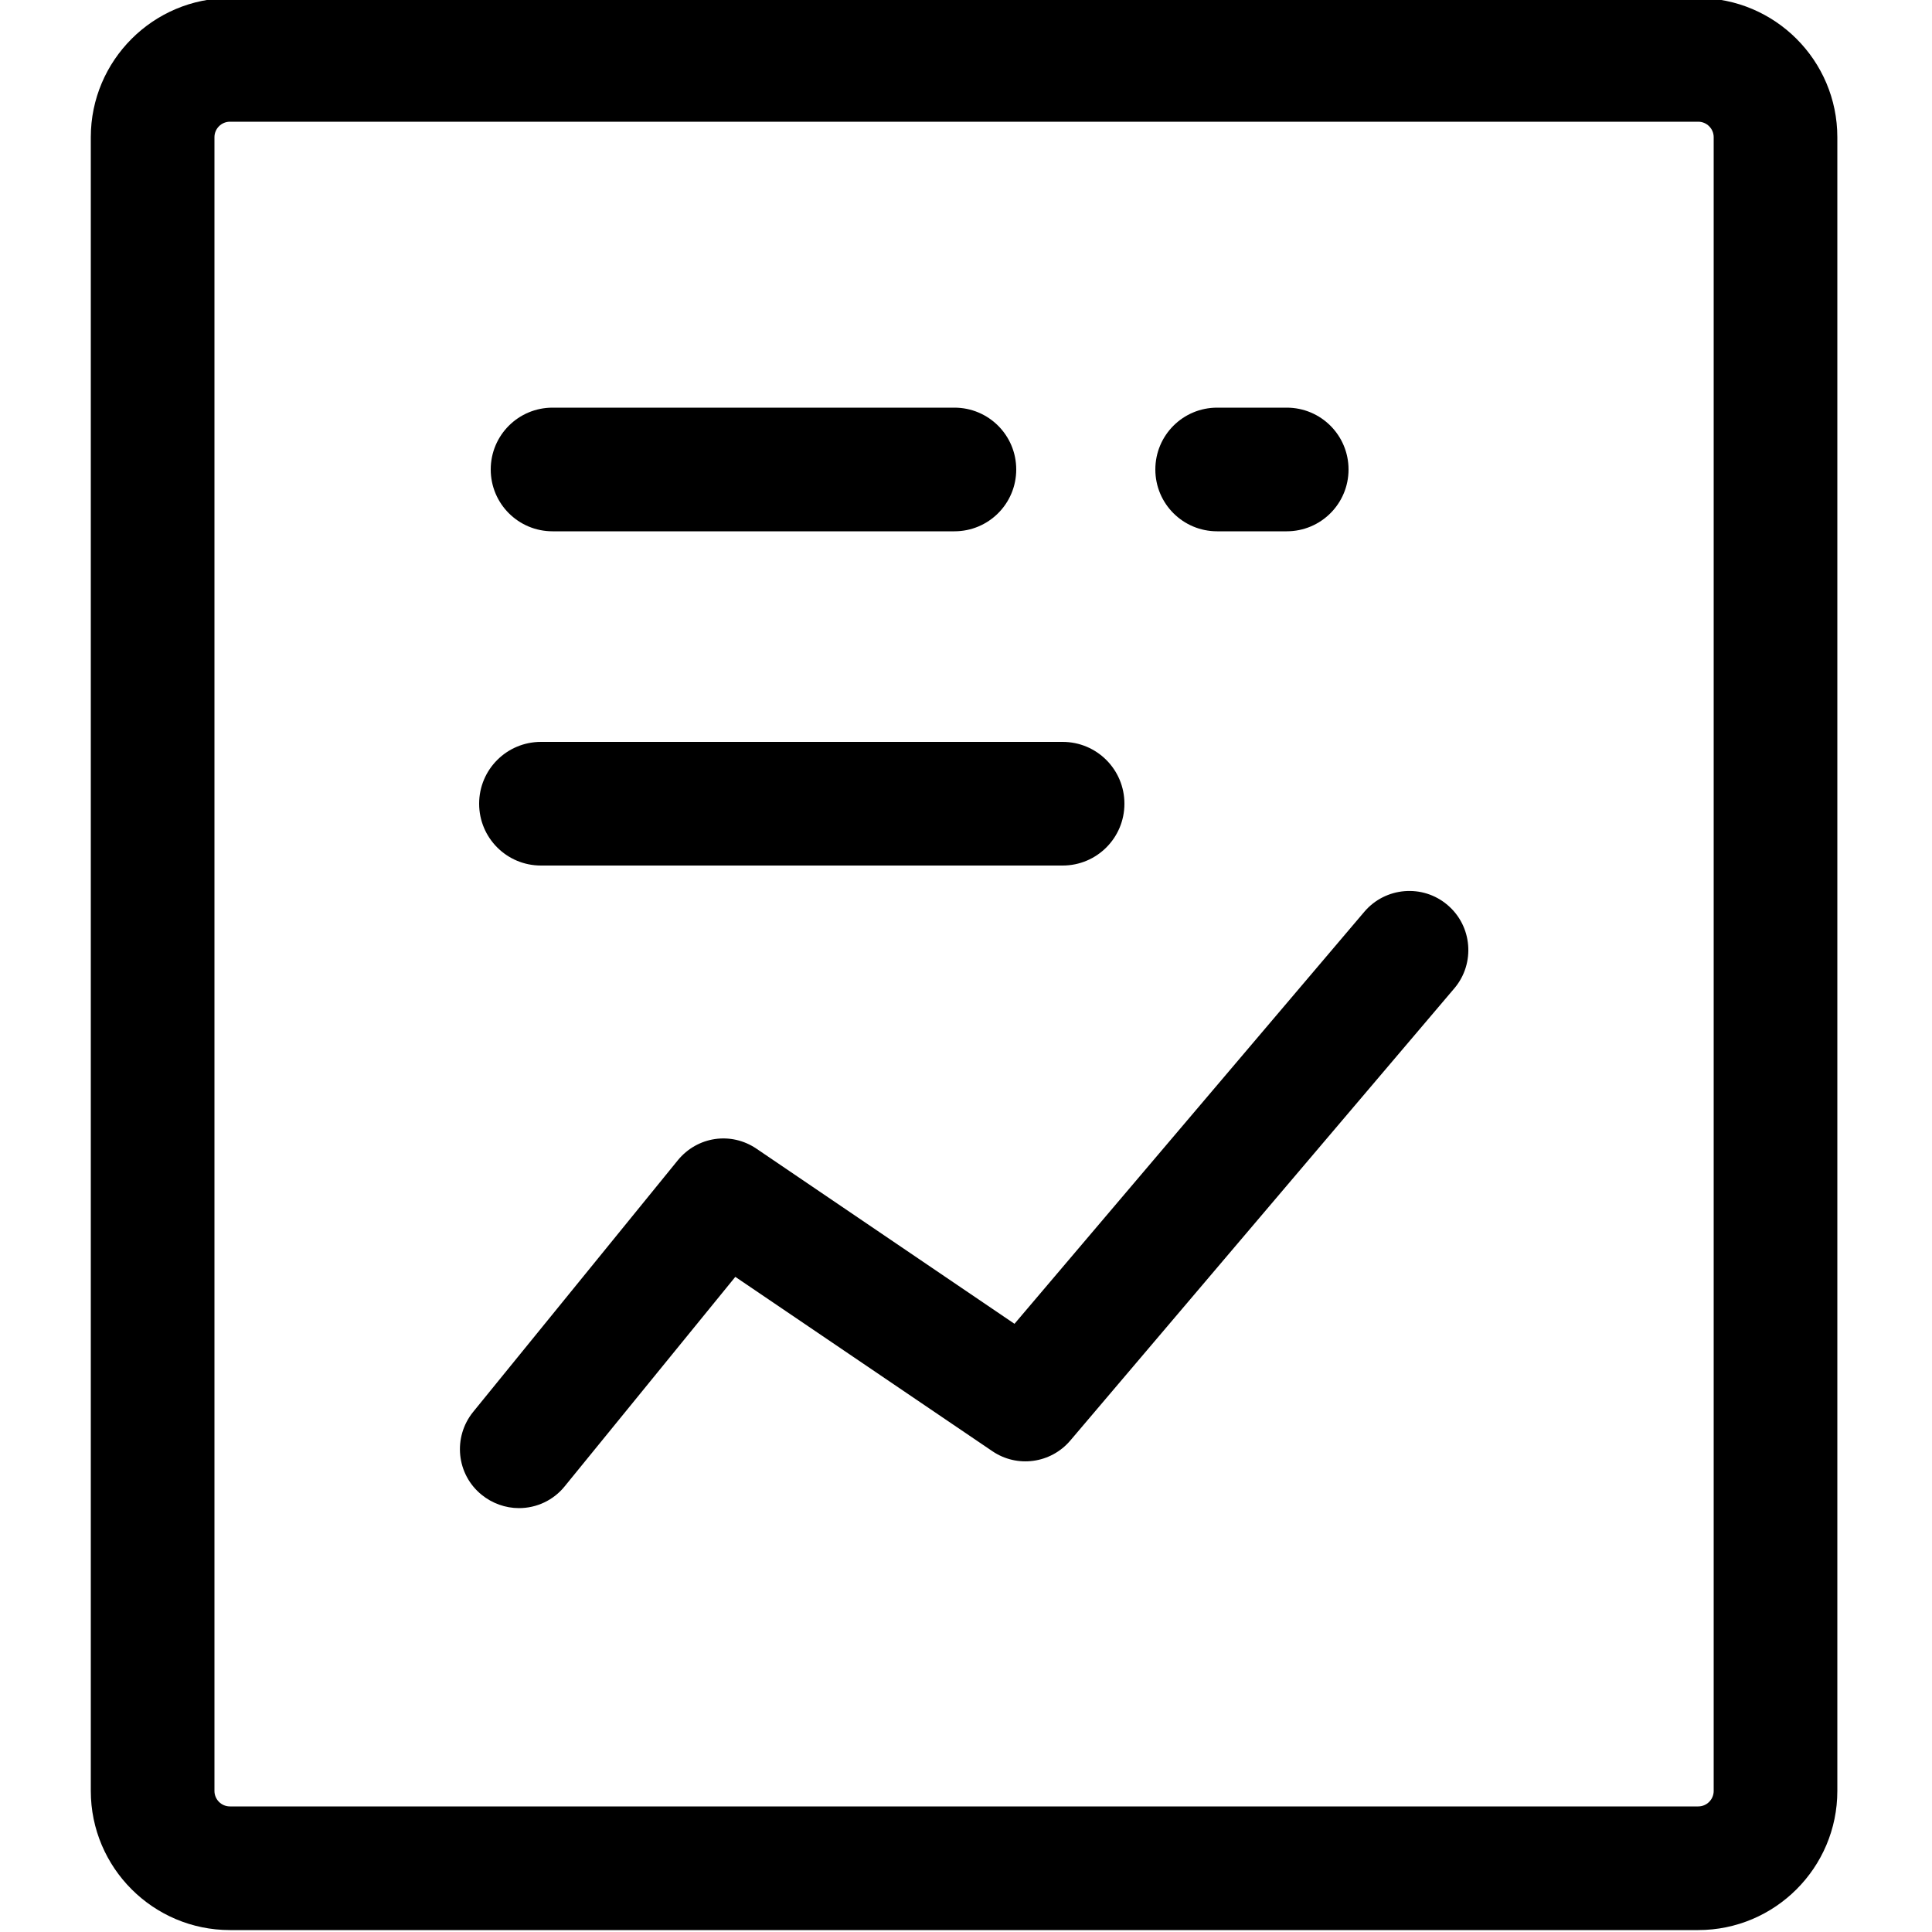 <?xml version="1.0" encoding="utf-8"?>
<!-- Generator: Adobe Illustrator 22.0.0, SVG Export Plug-In . SVG Version: 6.00 Build 0)  -->
<svg version="1.1" id="图层_1" xmlns="http://www.w3.org/2000/svg" xmlns:xlink="http://www.w3.org/1999/xlink" x="0px" y="0px"
	 viewBox="0 0 1000 1000" style="enable-background:new 0 0 1000 1000;" xml:space="preserve">
<title>画板 37</title>
<g>
	<path d="M749.2,468.4c-12.8-10.9-32.1-9.3-43,3.5L525.1,685.2l-133.5-90.6c-13.2-9-30.7-6.4-40.8,6L244.9,730.8
		c-10.6,13.1-8.7,32.3,4.4,42.9c5.4,4.4,12.3,6.9,19.3,6.9c9.2,0,17.9-4.1,23.7-11.3l88.3-108.4l133,90.2
		c12.9,8.8,30.3,6.4,40.4-5.5l198.9-234.2C763.6,498.6,762.1,479.3,749.2,468.4z"/>
	<path d="M286,275h208c17.7,0,32-14.3,32-32l0,0c0-17.7-14.3-32-32-32H286c-17.7,0-32,14.3-32,32l0,0C254,260.7,268.3,275,286,275z"
		/>
	<path d="M280,448h270c17.7,0,32-14.3,32-32l0,0c0-17.7-14.3-32-32-32H280c-17.7,0-32,14.3-32,32l0,0C248,433.7,262.3,448,280,448z"
		/>
	<path d="M630,275h36c17.7,0,32-14.3,32-32l0,0c0-17.7-14.3-32-32-32h-36c-17.7,0-32,14.3-32,32l0,0C598,260.7,612.3,275,630,275z"
		/>
	<path d="M879-1H119C79.3-1,47,31.3,47,71v856c0,39.7,32.3,72,72,72h760c39.7,0,72-32.3,72-72V71C951,31.3,918.7-1,879-1z M887,927
		c0,4.4-3.6,8-8,8H119c-4.4,0-8-3.6-8-8V71c0-4.4,3.6-8,8-8h760c4.4,0,8,3.6,8,8V927z"/>
</g>
</svg>
